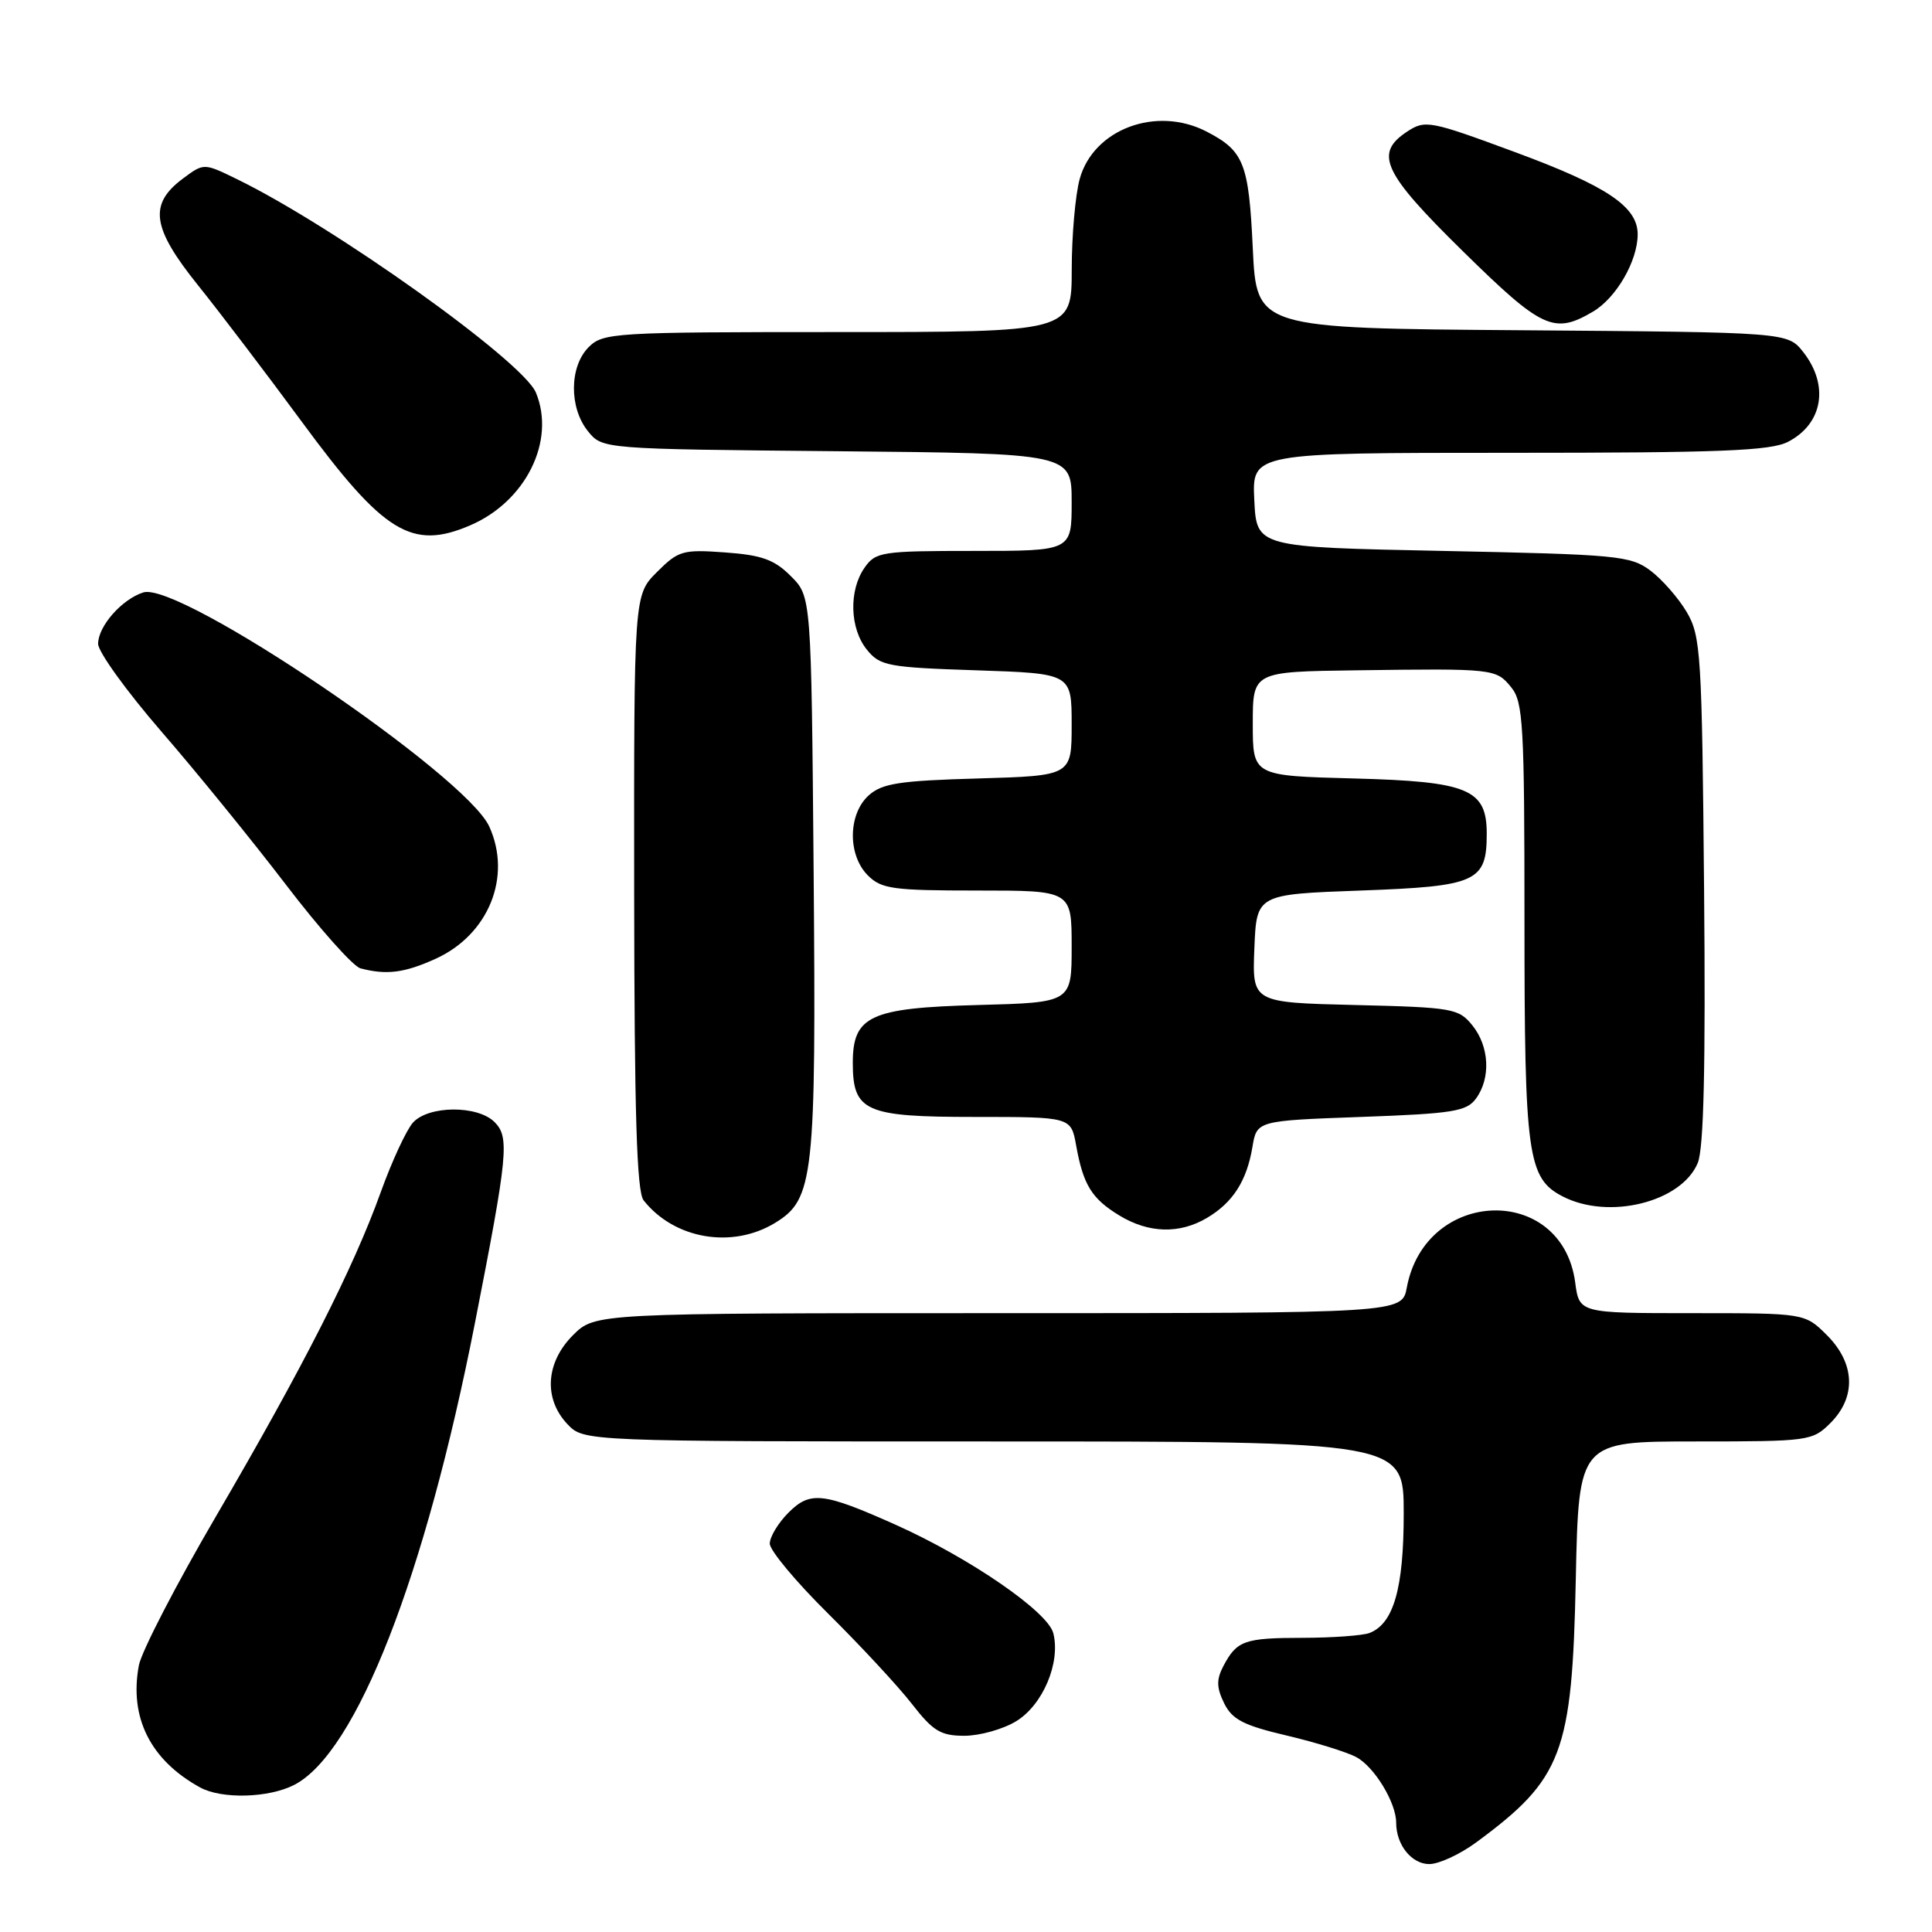 <?xml version="1.0" encoding="UTF-8" standalone="no"?>
<!DOCTYPE svg PUBLIC "-//W3C//DTD SVG 1.1//EN" "http://www.w3.org/Graphics/SVG/1.1/DTD/svg11.dtd" >
<svg xmlns="http://www.w3.org/2000/svg" xmlns:xlink="http://www.w3.org/1999/xlink" version="1.1" viewBox="0 0 256 256">
 <g >
 <path fill="currentColor"
d=" M 195.60 244.13 C 207.04 235.70 208.32 232.34 208.80 209.25 C 209.19 191.00 209.19 191.00 224.64 191.00 C 239.71 191.00 240.15 190.94 242.55 188.55 C 245.99 185.10 245.81 180.65 242.08 176.92 C 239.15 174.00 239.15 174.00 224.21 174.00 C 209.26 174.00 209.26 174.00 208.72 169.92 C 206.96 156.83 188.89 157.38 186.41 170.60 C 185.78 174.00 185.78 174.00 132.31 174.00 C 78.85 174.00 78.85 174.00 75.92 176.92 C 72.31 180.54 72.00 185.31 75.17 188.69 C 77.35 191.00 77.35 191.00 131.67 191.00 C 186.00 191.00 186.00 191.00 186.00 200.55 C 186.00 210.47 184.66 215.15 181.46 216.38 C 180.56 216.72 176.61 217.01 172.67 217.02 C 164.86 217.03 163.89 217.38 162.10 220.77 C 161.17 222.55 161.19 223.61 162.20 225.68 C 163.27 227.85 164.76 228.62 170.50 229.97 C 174.35 230.88 178.51 232.17 179.74 232.84 C 182.14 234.15 185.00 238.87 185.00 241.52 C 185.00 244.45 187.04 247.00 189.39 247.00 C 190.66 247.00 193.45 245.71 195.60 244.13 Z  M 39.00 236.50 C 47.22 232.25 56.34 208.92 62.94 175.26 C 67.31 152.98 67.53 150.68 65.53 148.68 C 63.28 146.43 56.79 146.47 54.72 148.75 C 53.85 149.72 51.92 153.88 50.44 158.00 C 46.82 168.06 40.17 181.15 28.62 200.92 C 23.34 209.95 18.75 218.83 18.40 220.67 C 17.11 227.58 19.92 233.21 26.50 236.84 C 29.37 238.42 35.62 238.25 39.00 236.50 Z  M 134.65 228.07 C 138.19 225.91 140.55 220.32 139.57 216.41 C 138.85 213.56 128.50 206.44 118.68 202.04 C 109.06 197.74 107.36 197.55 104.48 200.43 C 103.12 201.79 102.00 203.64 102.00 204.54 C 102.00 205.44 105.49 209.62 109.75 213.83 C 114.01 218.05 118.99 223.41 120.81 225.75 C 123.64 229.39 124.64 230.00 127.81 230.00 C 129.84 229.99 132.92 229.13 134.65 228.07 Z  M 102.70 162.04 C 107.84 158.91 108.15 156.09 107.81 115.45 C 107.50 79.04 107.50 79.04 104.79 76.34 C 102.61 74.15 100.94 73.55 96.08 73.20 C 90.46 72.79 89.89 72.96 87.04 75.81 C 84.00 78.85 84.00 78.85 84.03 118.17 C 84.06 147.53 84.37 157.89 85.28 159.05 C 89.33 164.19 97.01 165.51 102.70 162.04 Z  M 159.93 161.38 C 163.36 159.35 165.20 156.48 165.95 152.00 C 166.53 148.50 166.53 148.50 180.35 148.00 C 192.54 147.56 194.33 147.27 195.58 145.56 C 197.56 142.85 197.35 138.65 195.09 135.86 C 193.28 133.62 192.47 133.48 179.55 133.17 C 165.92 132.84 165.92 132.84 166.21 125.67 C 166.50 118.50 166.50 118.50 180.33 118.00 C 195.69 117.44 197.00 116.85 197.00 110.46 C 197.00 104.56 194.55 103.55 179.40 103.15 C 166.00 102.80 166.00 102.80 166.00 95.90 C 166.00 89.00 166.00 89.00 179.75 88.82 C 198.00 88.57 198.23 88.60 200.25 91.08 C 201.83 93.01 202.00 96.07 202.00 121.96 C 202.00 153.14 202.41 156.13 207.06 158.53 C 213.16 161.69 222.80 159.30 224.96 154.10 C 225.76 152.17 226.01 141.35 225.80 117.92 C 225.52 86.60 225.37 84.29 223.50 81.10 C 222.40 79.24 220.23 76.76 218.68 75.60 C 216.04 73.63 214.28 73.47 191.18 73.00 C 166.50 72.50 166.50 72.50 166.20 66.25 C 165.90 60.00 165.90 60.00 200.00 60.00 C 227.97 60.00 234.61 59.74 236.93 58.54 C 241.54 56.15 242.40 51.06 238.94 46.65 C 236.87 44.03 236.87 44.03 201.69 43.76 C 166.50 43.50 166.50 43.50 166.00 32.90 C 165.47 21.61 164.83 20.00 159.87 17.43 C 153.23 14.00 144.90 17.10 143.07 23.70 C 142.49 25.79 142.01 31.21 142.01 35.75 C 142.00 44.00 142.00 44.00 111.00 44.00 C 81.33 44.00 79.91 44.09 78.00 46.00 C 75.44 48.56 75.39 54.03 77.91 57.14 C 79.82 59.50 79.82 59.50 110.91 59.79 C 142.00 60.08 142.00 60.08 142.00 66.54 C 142.00 73.00 142.00 73.00 129.06 73.00 C 116.82 73.00 116.03 73.12 114.56 75.22 C 112.45 78.23 112.59 83.28 114.87 86.09 C 116.61 88.24 117.64 88.43 129.37 88.82 C 142.00 89.24 142.00 89.24 142.00 96.02 C 142.00 102.79 142.00 102.79 129.60 103.15 C 119.13 103.45 116.88 103.80 115.10 105.40 C 112.36 107.89 112.30 113.30 115.00 116.00 C 116.79 117.79 118.33 118.00 129.50 118.00 C 142.00 118.00 142.00 118.00 142.00 125.42 C 142.00 132.84 142.00 132.84 129.60 133.17 C 115.30 133.55 113.00 134.61 113.00 140.83 C 113.00 147.28 114.63 148.00 129.11 148.00 C 141.91 148.00 141.91 148.00 142.59 151.75 C 143.53 157.00 144.65 158.82 148.31 161.05 C 152.20 163.42 156.28 163.54 159.93 161.38 Z  M 57.73 127.04 C 64.74 123.85 67.86 116.17 64.83 109.52 C 61.70 102.66 23.76 76.99 18.99 78.50 C 16.15 79.40 13.00 82.98 13.00 85.31 C 13.00 86.37 16.76 91.58 21.35 96.89 C 25.95 102.19 33.38 111.33 37.86 117.19 C 42.34 123.06 46.80 128.06 47.76 128.31 C 51.23 129.22 53.58 128.92 57.73 127.04 Z  M 62.28 69.62 C 69.67 66.46 73.66 58.42 71.01 52.02 C 69.28 47.86 44.21 29.96 31.32 23.70 C 27.01 21.60 27.01 21.60 24.25 23.65 C 19.67 27.06 20.11 30.17 26.24 37.80 C 29.20 41.49 35.38 49.62 39.98 55.87 C 50.84 70.64 54.56 72.93 62.28 69.62 Z  M 211.08 41.29 C 214.17 39.47 217.00 34.57 217.00 31.05 C 217.00 27.38 212.93 24.65 200.73 20.15 C 189.49 15.99 188.85 15.87 186.48 17.42 C 182.04 20.33 183.22 22.86 193.86 33.31 C 204.33 43.60 205.92 44.34 211.08 41.29 Z "/>
</g>
</svg>